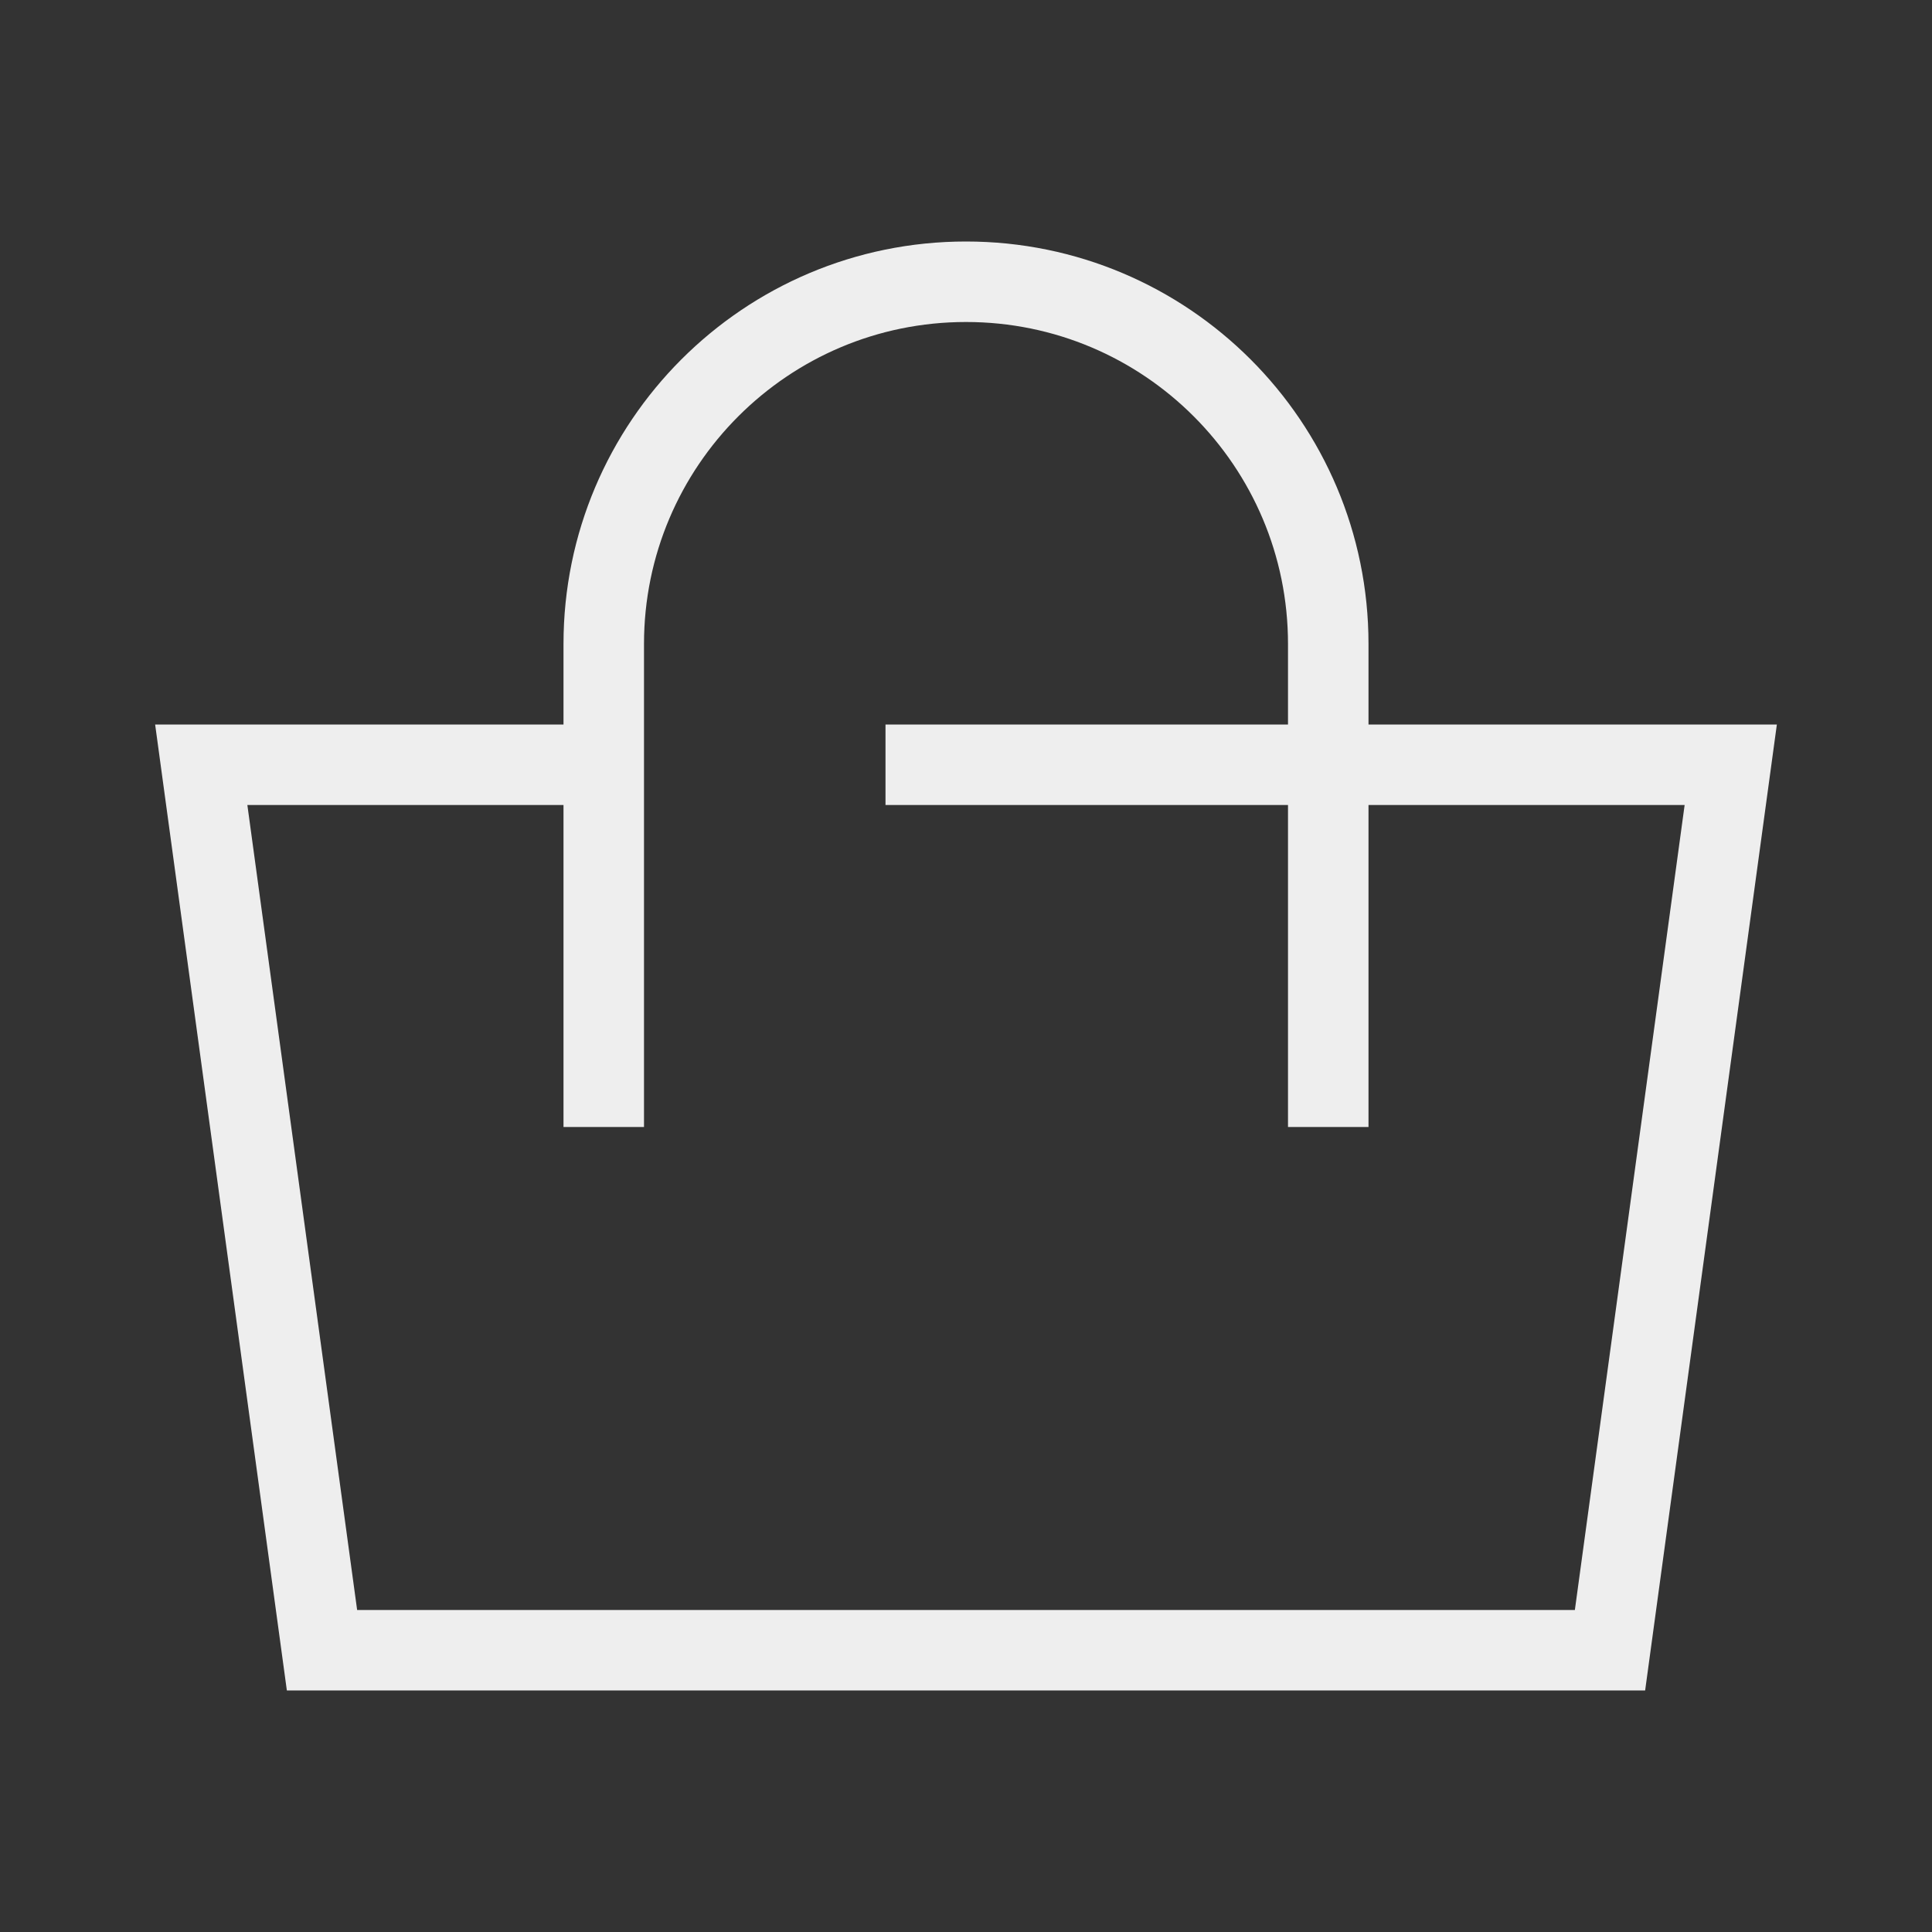 <svg xmlns="http://www.w3.org/2000/svg" width="24" height="24" viewBox="0 0 24 24">
    <rect x="0" y="0" width="24" height="24" fill="#333333" stroke="none"/>
    <g fill="none" fill-rule="evenodd">
        <path d="M0 24L24 24 24 0 0 0z"/>
        <path stroke="#eee" d="M11 9.5h10.5l-1.5 11H4l-1.5-11h4.917M16.5 14V8c0-2.485-2.015-4.5-4.5-4.5S7.5 5.515 7.5 8v6"/>
    </g>
</svg>